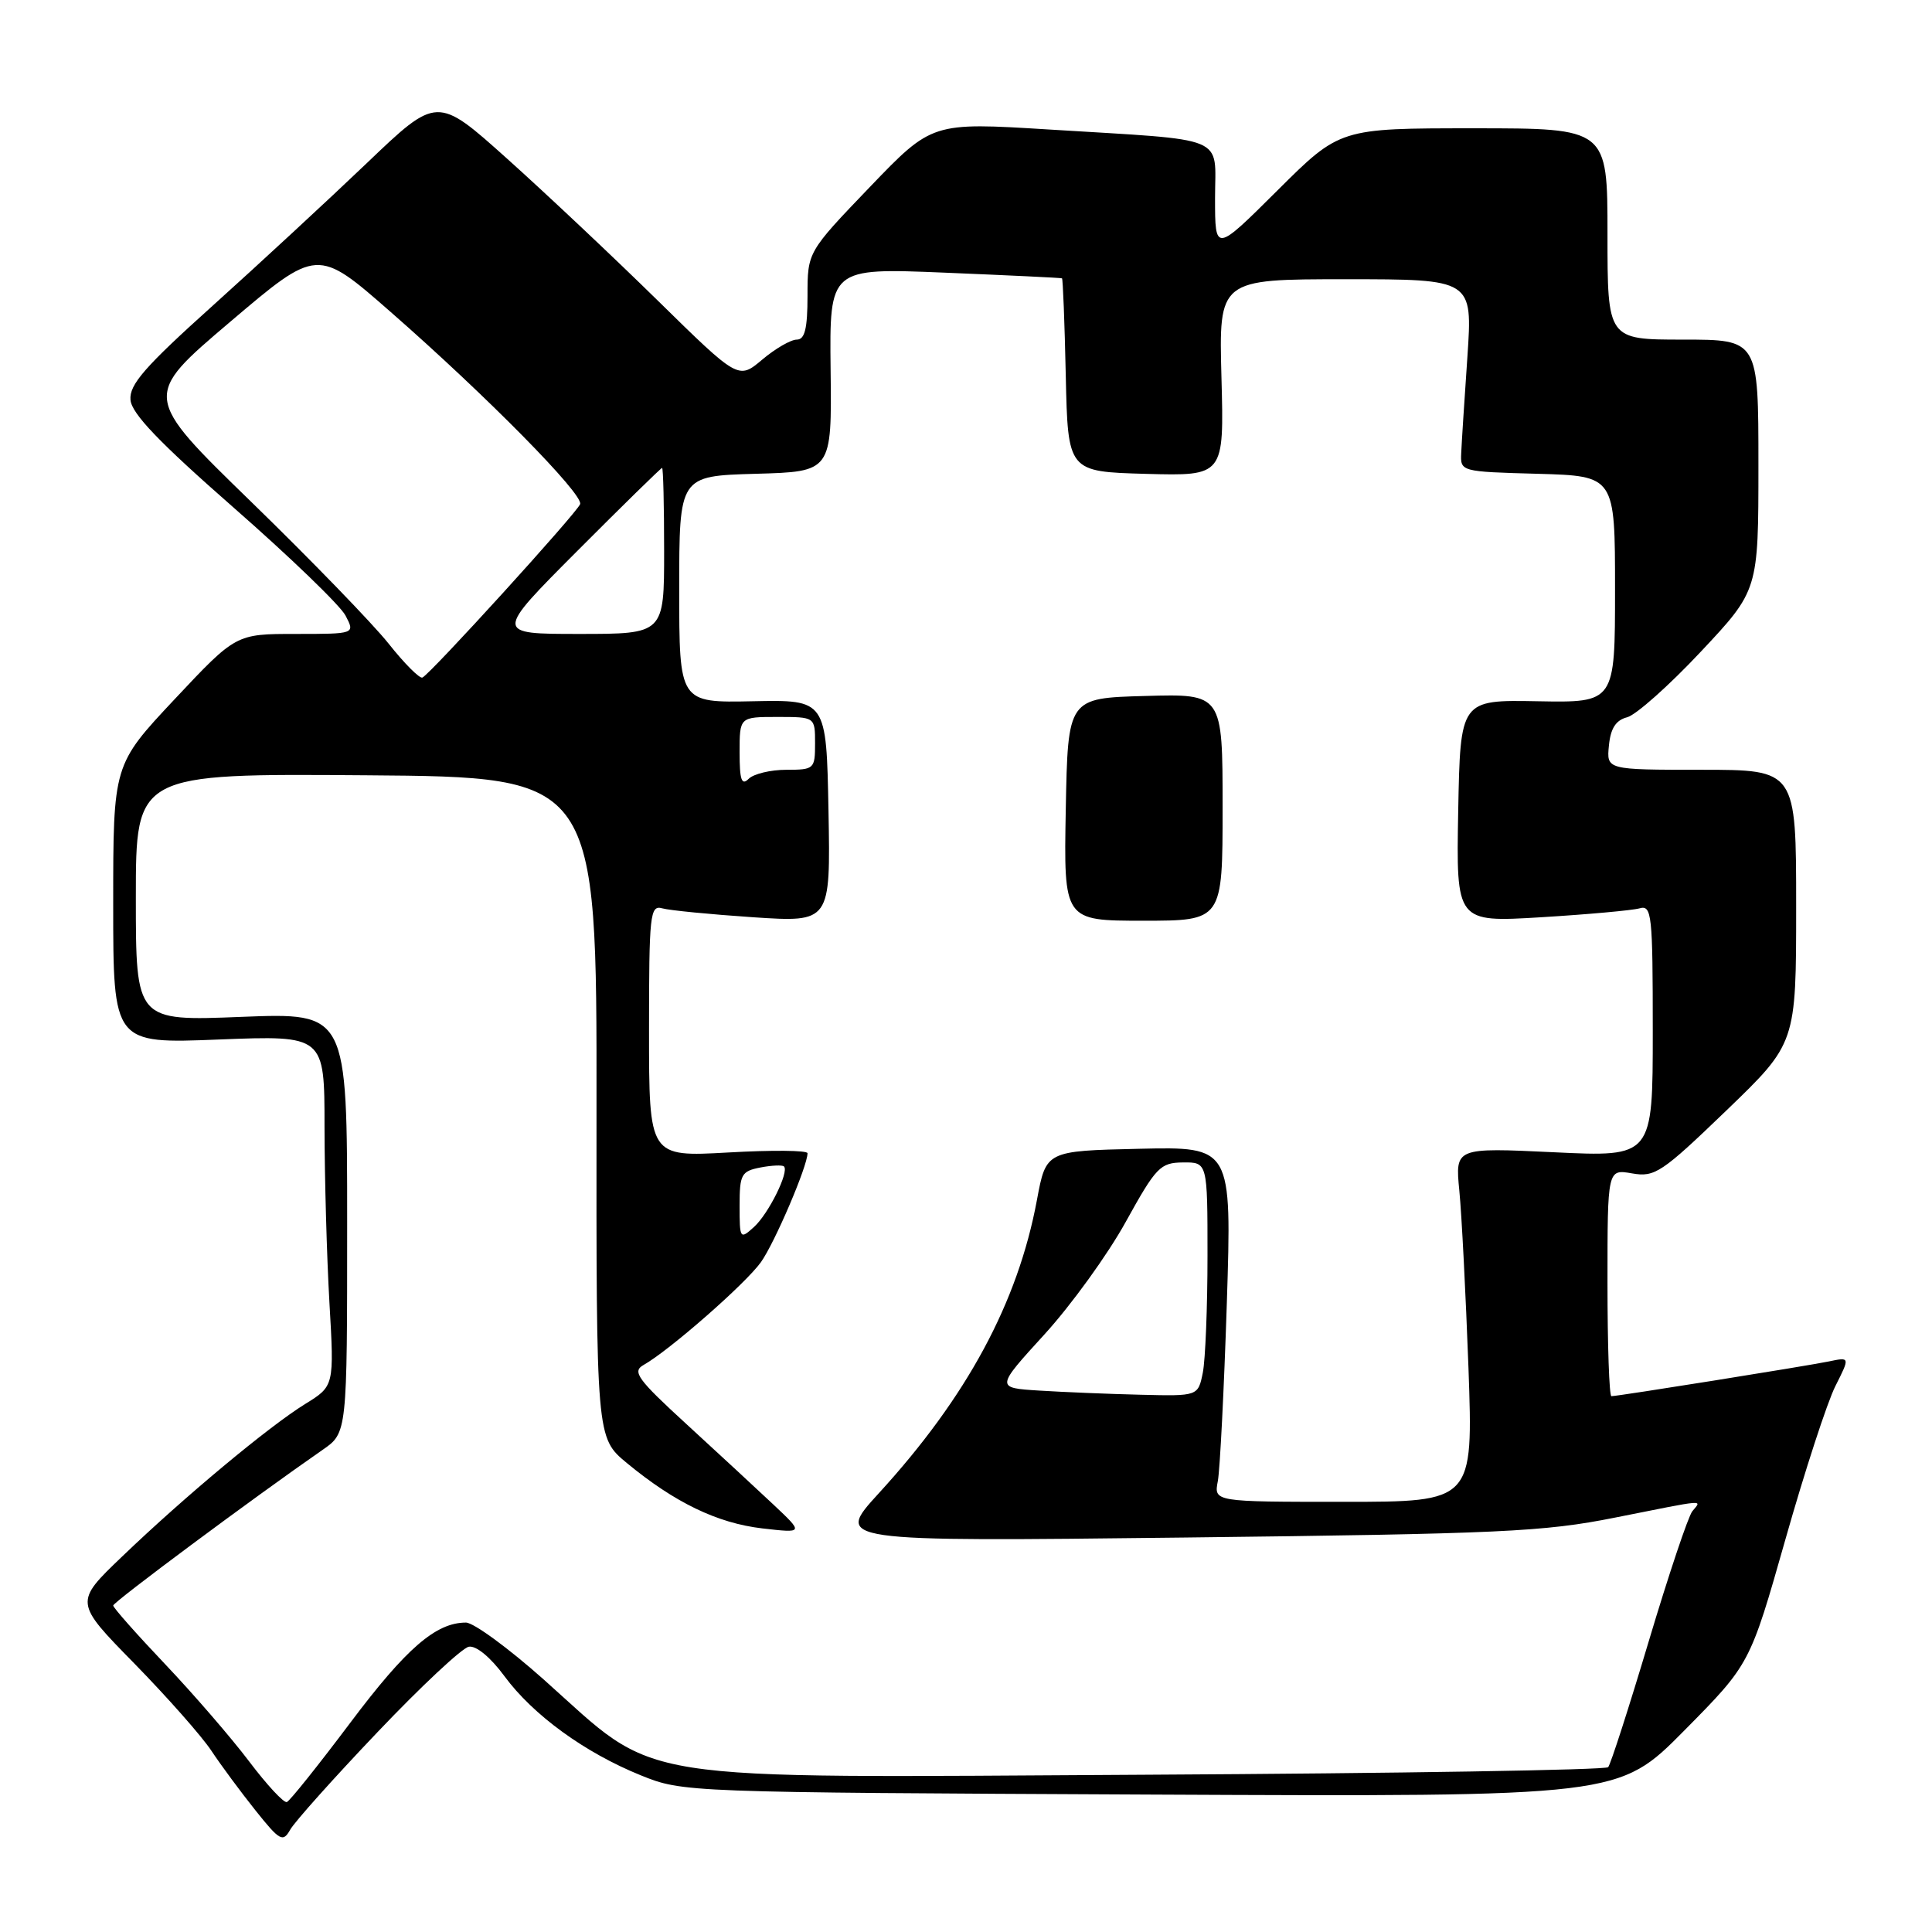 <?xml version="1.0" encoding="UTF-8" standalone="no"?>
<!DOCTYPE svg PUBLIC "-//W3C//DTD SVG 1.1//EN" "http://www.w3.org/Graphics/SVG/1.1/DTD/svg11.dtd" >
<svg xmlns="http://www.w3.org/2000/svg" xmlns:xlink="http://www.w3.org/1999/xlink" version="1.1" viewBox="0 0 256 256">
 <g >
 <path fill="currentColor"
d=" M 50.00 229.54 C 55.77 223.47 61.23 218.36 62.12 218.20 C 63.09 218.02 65.00 219.60 66.84 222.10 C 70.63 227.25 77.48 232.23 84.91 235.24 C 90.48 237.49 90.75 237.50 152.50 237.79 C 214.50 238.08 214.50 238.08 223.19 229.29 C 231.88 220.50 231.88 220.50 236.57 204.00 C 239.14 194.93 242.13 185.77 243.20 183.66 C 245.14 179.81 245.14 179.81 242.32 180.40 C 239.35 181.01 214.40 185.00 213.52 185.00 C 213.23 185.00 213.00 178.23 213.00 169.95 C 213.00 154.91 213.00 154.91 216.25 155.48 C 219.27 156.01 220.17 155.41 228.75 147.15 C 238.00 138.24 238.00 138.24 238.00 120.12 C 238.00 102.00 238.00 102.00 225.44 102.00 C 212.87 102.00 212.87 102.00 213.19 98.79 C 213.41 96.51 214.11 95.42 215.61 95.04 C 216.77 94.74 221.16 90.84 225.36 86.36 C 233.00 78.22 233.00 78.22 233.00 61.61 C 233.00 45.00 233.00 45.00 223.00 45.00 C 213.00 45.00 213.00 45.00 213.00 31.00 C 213.00 17.00 213.00 17.00 195.27 17.00 C 177.54 17.00 177.54 17.00 169.27 25.23 C 161.00 33.46 161.00 33.46 161.00 26.27 C 161.00 17.80 163.06 18.65 139.00 17.16 C 123.50 16.20 123.50 16.20 115.25 24.79 C 107.00 33.39 107.00 33.39 107.00 39.19 C 107.00 43.55 106.64 45.00 105.58 45.00 C 104.79 45.00 102.73 46.19 101.00 47.65 C 97.84 50.31 97.84 50.31 87.17 39.84 C 81.30 34.08 72.32 25.62 67.21 21.04 C 57.92 12.71 57.92 12.71 48.61 21.61 C 43.49 26.50 34.30 35.00 28.19 40.50 C 19.18 48.60 17.11 50.97 17.29 52.99 C 17.44 54.81 21.13 58.65 31.00 67.30 C 38.42 73.80 45.08 80.22 45.78 81.56 C 47.06 84.00 47.06 84.00 39.16 84.00 C 31.26 84.00 31.26 84.00 23.13 92.66 C 15.00 101.33 15.00 101.33 15.00 119.81 C 15.00 138.30 15.00 138.30 29.00 137.74 C 43.00 137.19 43.00 137.19 43.00 149.34 C 43.01 156.03 43.30 166.49 43.65 172.58 C 44.29 183.66 44.29 183.66 40.43 186.04 C 35.60 189.03 24.47 198.30 16.18 206.25 C 9.85 212.31 9.85 212.31 17.78 220.40 C 22.14 224.86 26.75 230.07 28.02 232.00 C 29.30 233.93 31.93 237.48 33.87 239.91 C 37.08 243.93 37.49 244.15 38.45 242.45 C 39.03 241.41 44.22 235.61 50.00 229.54 Z  M 33.00 233.38 C 30.64 230.26 25.62 224.45 21.85 220.48 C 18.08 216.51 15.00 213.03 15.00 212.74 C 15.00 212.28 33.63 198.43 42.75 192.11 C 46.00 189.86 46.00 189.86 46.00 162.03 C 46.00 134.19 46.00 134.19 32.00 134.74 C 18.00 135.30 18.00 135.30 18.00 118.90 C 18.00 102.50 18.00 102.50 48.54 102.73 C 79.08 102.96 79.08 102.96 79.04 146.73 C 79.01 190.50 79.01 190.50 83.05 193.85 C 89.40 199.10 95.04 201.82 101.00 202.52 C 106.50 203.15 106.50 203.15 102.50 199.38 C 100.30 197.31 95.12 192.52 91.00 188.74 C 84.46 182.75 83.73 181.74 85.27 180.87 C 88.67 178.96 98.81 170.08 100.83 167.24 C 102.66 164.66 107.00 154.52 107.00 152.81 C 107.00 152.42 102.28 152.38 96.50 152.71 C 86.00 153.30 86.00 153.30 86.00 136.58 C 86.00 121.14 86.13 119.90 87.75 120.36 C 88.71 120.63 94.12 121.16 99.78 121.54 C 110.05 122.22 110.05 122.22 109.78 107.47 C 109.50 92.72 109.50 92.72 99.75 92.92 C 90.00 93.12 90.00 93.12 90.00 78.09 C 90.00 63.07 90.00 63.07 100.11 62.78 C 110.22 62.50 110.22 62.50 110.06 49.00 C 109.91 35.50 109.91 35.50 125.20 36.13 C 133.62 36.48 140.60 36.81 140.72 36.88 C 140.84 36.95 141.07 42.74 141.22 49.75 C 141.50 62.50 141.50 62.50 151.85 62.79 C 162.20 63.07 162.20 63.07 161.85 50.04 C 161.50 37.00 161.50 37.00 178.32 37.00 C 195.13 37.00 195.13 37.00 194.44 47.25 C 194.05 52.89 193.68 58.62 193.62 60.00 C 193.50 62.49 193.52 62.50 203.75 62.78 C 214.00 63.07 214.00 63.07 214.00 78.09 C 214.00 93.11 214.00 93.11 203.75 92.92 C 193.50 92.73 193.50 92.73 193.22 107.48 C 192.95 122.22 192.95 122.22 204.22 121.54 C 210.43 121.16 216.29 120.63 217.25 120.36 C 218.87 119.90 219.00 121.14 219.00 136.59 C 219.00 153.31 219.00 153.31 205.91 152.68 C 192.81 152.06 192.81 152.06 193.37 157.78 C 193.68 160.93 194.22 171.49 194.58 181.25 C 195.21 199.00 195.21 199.00 178.03 199.00 C 160.84 199.00 160.84 199.00 161.37 196.25 C 161.65 194.74 162.19 184.15 162.56 172.72 C 163.22 151.94 163.22 151.94 150.92 152.22 C 138.61 152.50 138.61 152.50 137.40 159.00 C 134.87 172.60 128.13 185.10 116.43 197.88 C 110.59 204.27 110.59 204.27 157.04 203.73 C 198.84 203.24 204.55 202.98 214.00 201.09 C 226.40 198.62 225.49 198.70 224.24 200.25 C 223.69 200.94 221.09 208.70 218.46 217.50 C 215.83 226.30 213.41 233.80 213.09 234.16 C 212.77 234.53 185.28 234.98 152.00 235.16 C 82.10 235.55 87.61 236.42 72.04 222.54 C 67.38 218.39 62.75 215.00 61.74 215.00 C 57.76 215.00 53.83 218.40 46.44 228.24 C 42.20 233.88 38.41 238.63 38.01 238.78 C 37.62 238.94 35.36 236.51 33.00 233.38 Z  M 162.00 106.97 C 162.00 91.93 162.00 91.93 151.75 92.22 C 141.50 92.50 141.50 92.50 141.22 107.25 C 140.95 122.00 140.95 122.00 151.47 122.00 C 162.00 122.00 162.00 122.00 162.00 106.97 Z  M 137.72 184.26 C 131.93 183.90 131.93 183.90 138.39 176.82 C 141.94 172.93 146.79 166.22 149.17 161.90 C 153.19 154.63 153.74 154.06 156.75 154.03 C 160.00 154.00 160.00 154.00 160.00 166.38 C 160.00 173.18 159.72 180.16 159.38 181.88 C 158.75 185.00 158.75 185.00 151.12 184.81 C 146.93 184.71 140.90 184.46 137.72 184.26 Z  M 98.00 159.77 C 98.00 155.62 98.23 155.19 100.75 154.70 C 102.26 154.41 103.67 154.35 103.88 154.56 C 104.60 155.26 101.83 160.84 99.91 162.58 C 98.06 164.26 98.00 164.17 98.00 159.77 Z  M 98.00 99.70 C 98.00 95.00 98.00 95.00 103.00 95.00 C 108.00 95.00 108.00 95.00 108.00 98.50 C 108.00 101.89 107.88 102.00 104.20 102.00 C 102.11 102.00 99.86 102.54 99.20 103.20 C 98.27 104.13 98.00 103.36 98.00 99.70 Z  M 51.49 85.28 C 49.40 82.65 41.21 74.20 33.29 66.50 C 18.89 52.50 18.89 52.50 30.47 42.67 C 42.05 32.83 42.05 32.83 51.78 41.35 C 64.44 52.43 77.34 65.51 76.87 66.80 C 76.45 67.96 57.00 89.35 55.97 89.78 C 55.60 89.94 53.58 87.92 51.49 85.28 Z  M 76.50 73.00 C 82.53 66.95 87.59 62.00 87.73 62.00 C 87.88 62.00 88.00 66.95 88.00 73.00 C 88.00 84.00 88.00 84.00 76.77 84.00 C 65.53 84.00 65.53 84.00 76.50 73.00 Z "/>
</g>
</svg>